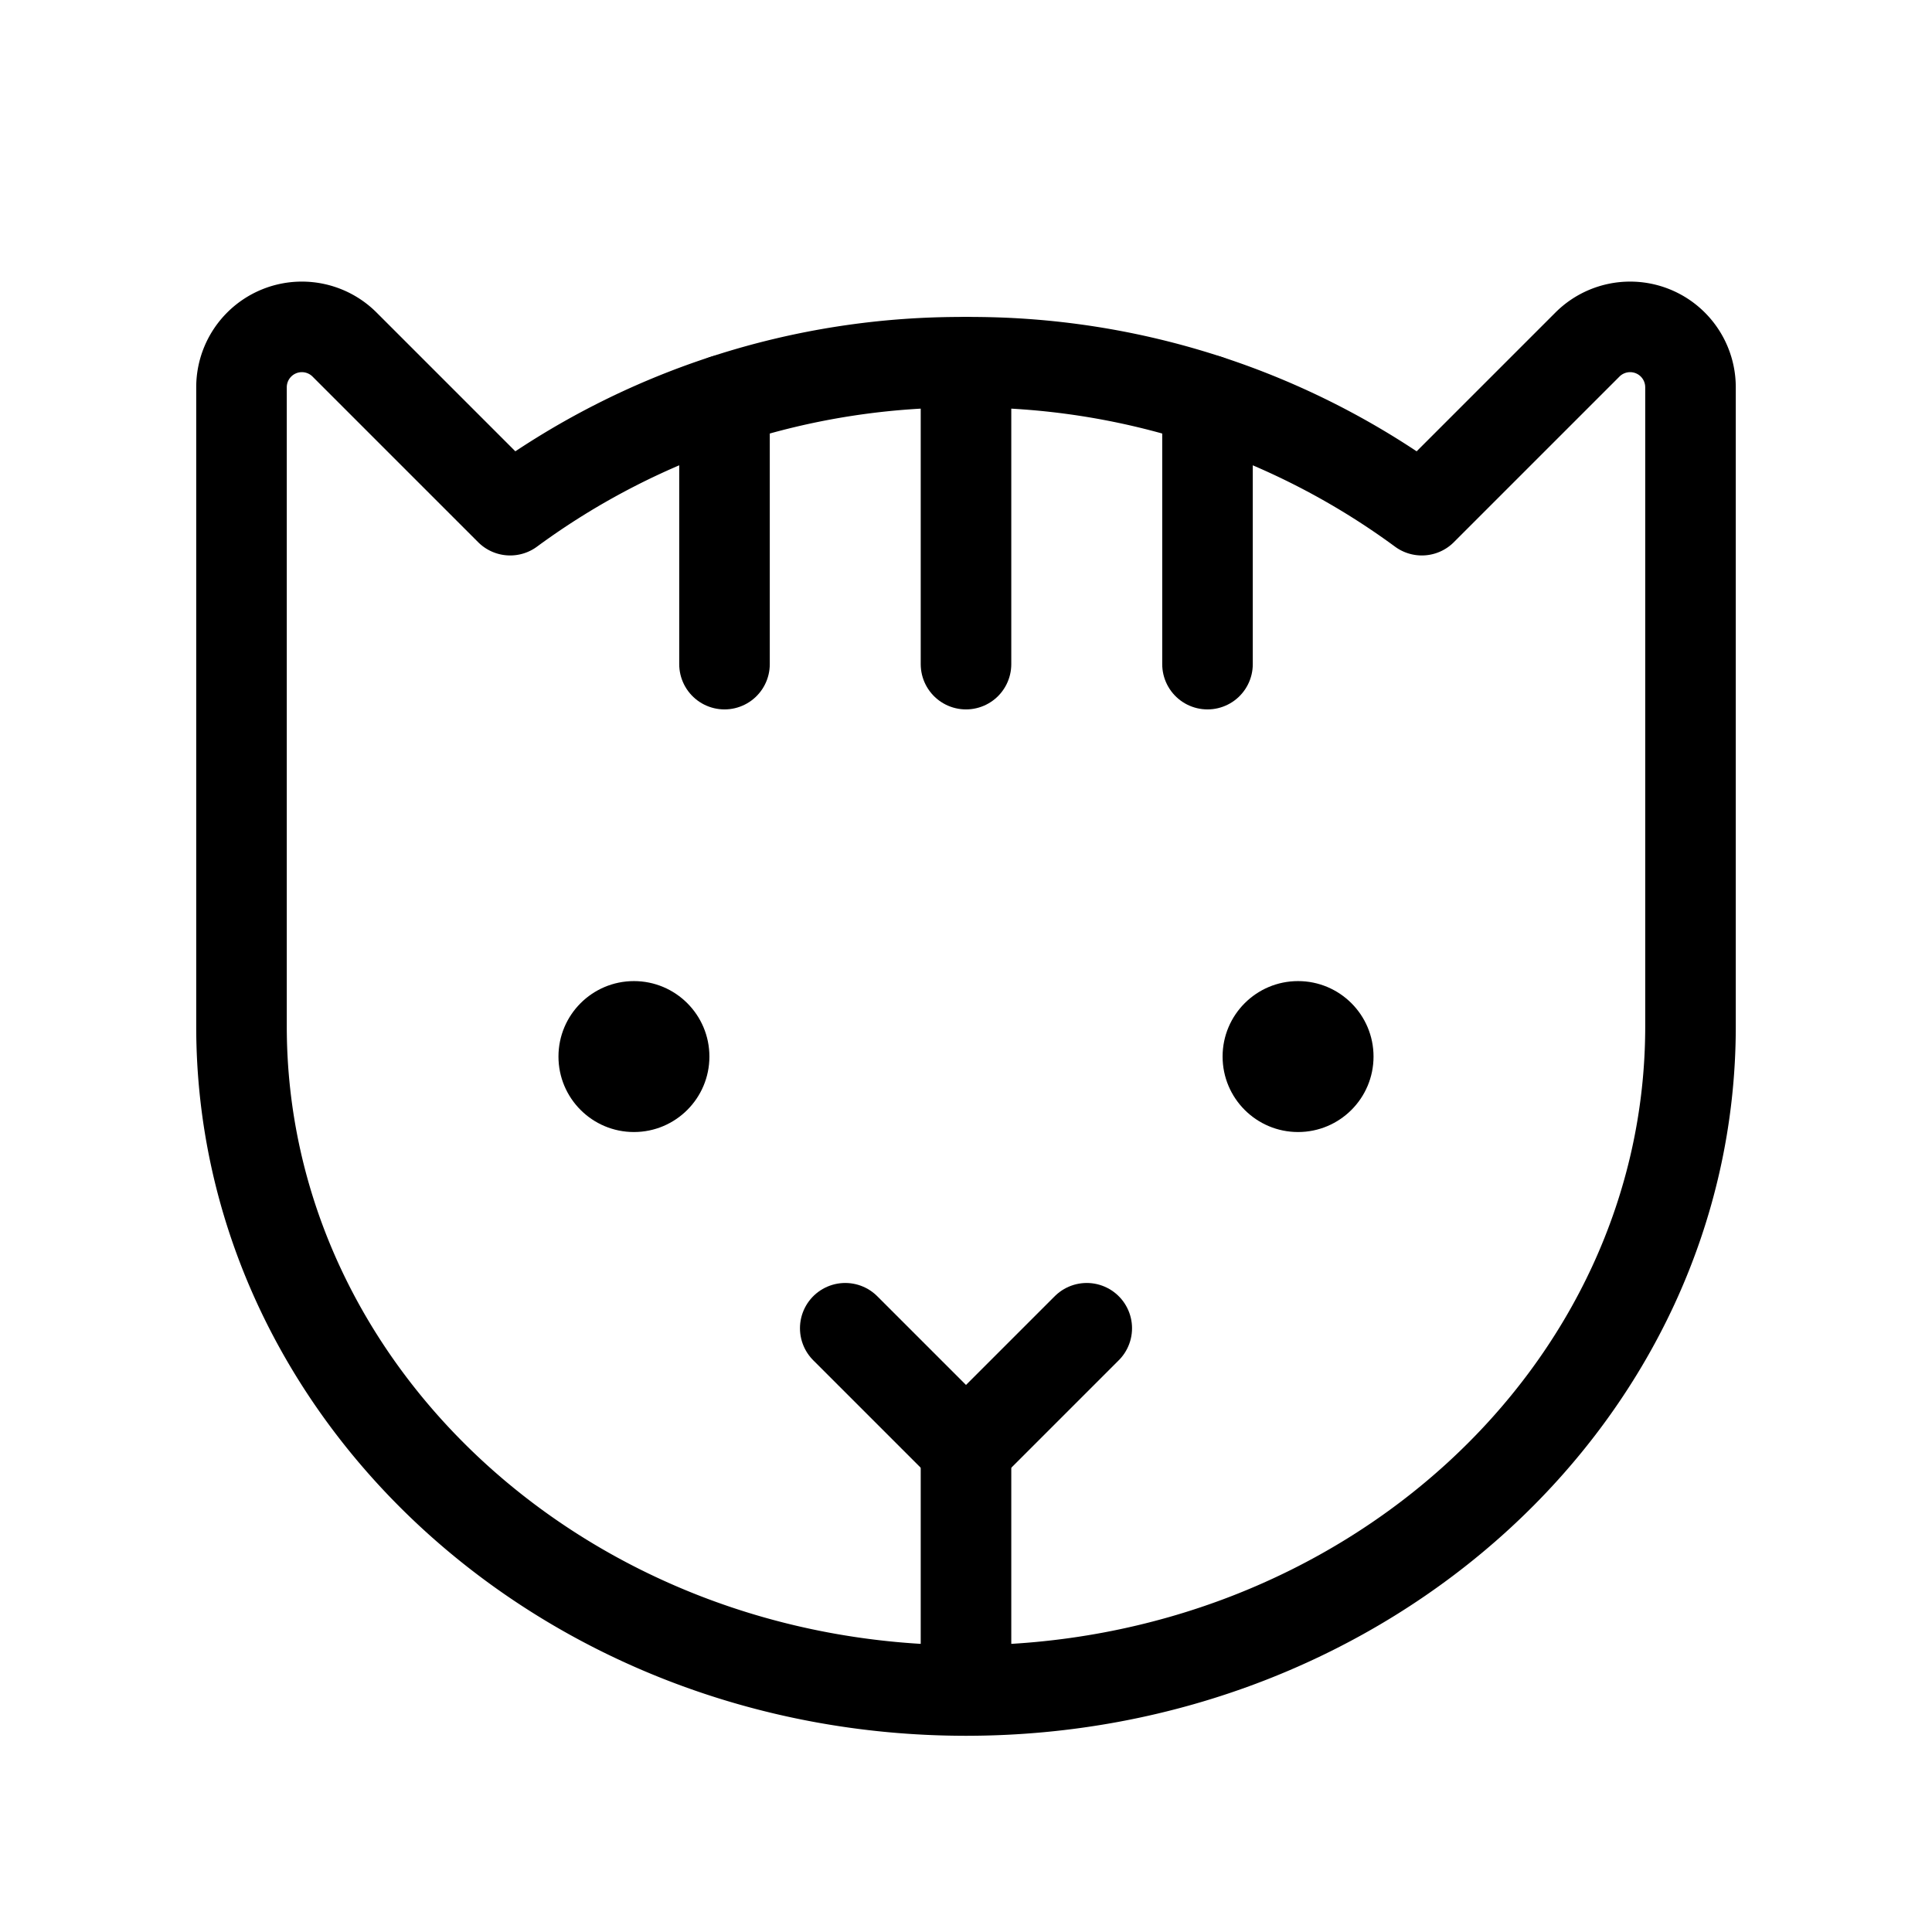 <?xml version="1.0" ?><svg viewBox="0 0 256 256" xmlns="http://www.w3.org/2000/svg"><rect fill="none" height="256" width="256"/><line fill="none" stroke="#000" stroke-linecap="round" stroke-linejoin="round" stroke-width="12" x1="128" x2="128" y1="192" y2="224"/><circle cx="84" cy="140" r="10"/><circle cx="172" cy="140" r="10"/><line fill="none" stroke="#000" stroke-linecap="round" stroke-linejoin="round" stroke-width="12" x1="128" x2="128" y1="48" y2="88"/><polyline fill="none" points="144 176 128 192 112 176" stroke="#000" stroke-linecap="round" stroke-linejoin="round" stroke-width="12"/><line fill="none" stroke="#000" stroke-linecap="round" stroke-linejoin="round" stroke-width="12" x1="96" x2="96" y1="53" y2="88"/><line fill="none" stroke="#000" stroke-linecap="round" stroke-linejoin="round" stroke-width="12" x1="160" x2="160" y1="53" y2="88"/><path d="M32,136V51.3a8,8,0,0,1,13.7-5.6L67.6,67.6h0A100.8,100.8,0,0,1,128,48a100.8,100.8,0,0,1,60.4,19.6h0l21.9-21.9A8,8,0,0,1,224,51.3V136c0,48.6-43,88-96,88S32,184.6,32,136Z" fill="none" stroke="#000" stroke-linecap="round" stroke-linejoin="round" stroke-width="12"/></svg>
